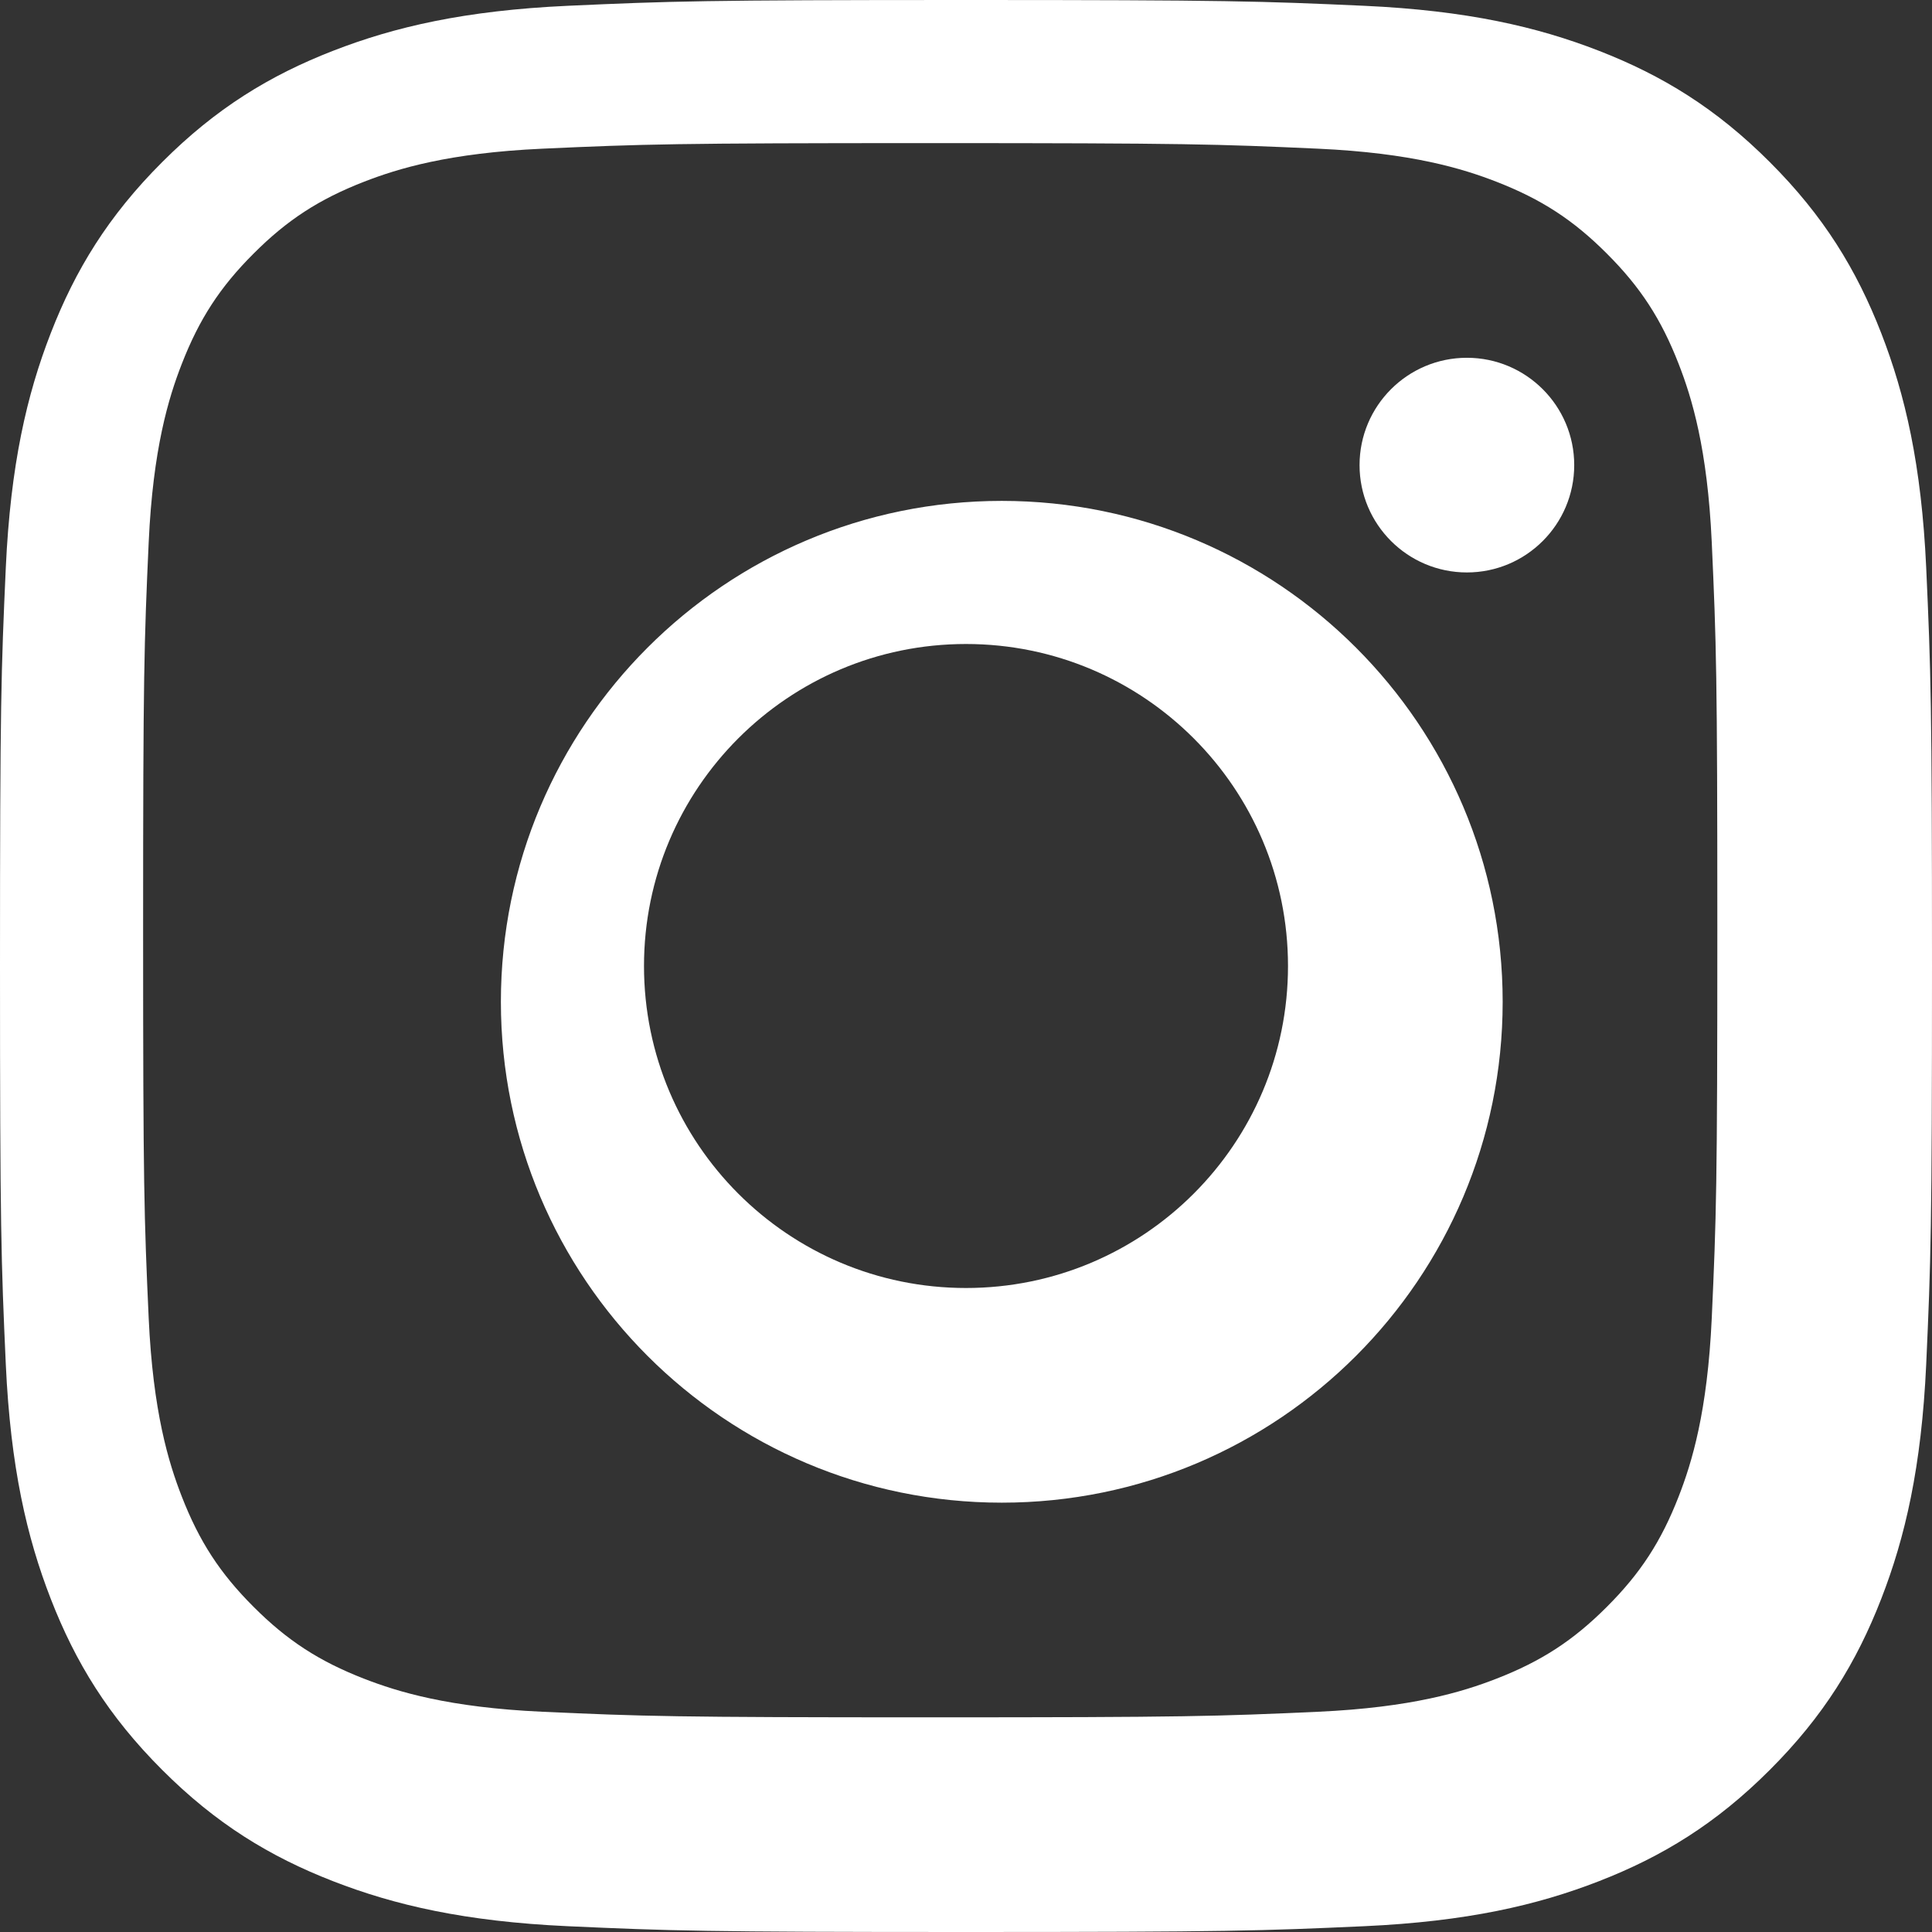 <?xml version="1.0" encoding="UTF-8"?>
<svg width="27px" height="27px" viewBox="0 0 27 27" version="1.1" xmlns="http://www.w3.org/2000/svg" xmlns:xlink="http://www.w3.org/1999/xlink">
    <rect x="0" y="0" width="27" height="27" fill="#333333" stroke="none"/>
    <!-- Generator: Sketch 47.1 (45422) - http://www.bohemiancoding.com/sketch -->
    <title>Instagram@2x</title>
    <desc>Created with Sketch.</desc>
    <defs></defs>
    <g id="Page-1" stroke="none" stroke-width="1" fill="none" fill-rule="evenodd">
        <g id="PAGE-PRODUIT" transform="translate(-1061, -40)" fill="#FFFFFF">
            <path d="M1074.5,40 C1078.166,40 1078.626,40.016 1080.066,40.081 C1081.503,40.147 1082.484,40.375 1083.343,40.709 C1084.231,41.054 1084.984,41.515 1085.734,42.266 C1086.485,43.016 1086.946,43.769 1087.291,44.657 C1087.625,45.516 1087.853,46.497 1087.919,47.934 C1087.984,49.374 1088,49.834 1088,53.5 C1088,57.166 1087.984,57.626 1087.919,59.066 C1087.853,60.503 1087.625,61.484 1087.291,62.343 C1086.946,63.231 1086.485,63.984 1085.734,64.734 C1084.984,65.485 1084.231,65.946 1083.343,66.291 C1082.484,66.625 1081.503,66.853 1080.066,66.919 C1078.626,66.984 1078.166,67 1074.5,67 C1070.834,67 1070.374,66.984 1068.934,66.919 C1067.497,66.853 1066.516,66.625 1065.657,66.291 C1064.769,65.946 1064.016,65.485 1063.266,64.734 C1062.515,63.984 1062.054,63.231 1061.709,62.343 C1061.375,61.484 1061.147,60.503 1061.081,59.066 C1061.016,57.626 1061,57.166 1061,53.5 C1061,49.834 1061.016,49.374 1061.081,47.934 C1061.147,46.497 1061.375,45.516 1061.709,44.657 C1062.054,43.769 1062.515,43.016 1063.266,42.266 C1064.016,41.515 1064.769,41.054 1065.657,40.709 C1066.516,40.375 1067.497,40.147 1068.934,40.081 C1070.374,40.016 1070.834,40 1074.5,40 Z M1074,42 C1070.417,42 1069.993,42.014 1068.578,42.078 C1067.27,42.138 1066.56,42.356 1066.087,42.54 C1065.46,42.784 1065.013,43.074 1064.544,43.544 C1064.074,44.013 1063.784,44.46 1063.54,45.087 C1063.356,45.559 1063.138,46.27 1063.078,47.578 C1063.014,48.993 1063,49.417 1063,53 C1063,56.583 1063.014,57.007 1063.078,58.422 C1063.138,59.73 1063.356,60.441 1063.54,60.913 C1063.784,61.54 1064.074,61.987 1064.544,62.456 C1065.013,62.926 1065.46,63.216 1066.087,63.46 C1066.56,63.644 1067.27,63.862 1068.578,63.922 C1069.993,63.986 1070.417,64 1074,64 C1077.583,64 1078.007,63.986 1079.422,63.922 C1080.73,63.862 1081.44,63.644 1081.913,63.46 C1082.54,63.216 1082.987,62.926 1083.456,62.456 C1083.926,61.987 1084.216,61.54 1084.46,60.913 C1084.644,60.441 1084.862,59.73 1084.922,58.422 C1084.986,57.007 1085,56.583 1085,53 C1085,49.417 1084.986,48.993 1084.922,47.578 C1084.862,46.27 1084.644,45.559 1084.46,45.087 C1084.216,44.46 1083.926,44.013 1083.456,43.544 C1082.987,43.074 1082.54,42.784 1081.913,42.54 C1081.44,42.356 1080.73,42.138 1079.422,42.078 C1078.007,42.014 1077.583,42 1074,42 Z M1075,47 C1078.866,47 1082,50.134 1082,54 C1082,57.866 1078.866,61 1075,61 C1071.134,61 1068,57.866 1068,54 C1068,50.134 1071.134,47 1075,47 Z M1074.5,58 C1076.985,58 1079,55.985 1079,53.5 C1079,51.015 1076.985,49 1074.5,49 C1072.015,49 1070,51.015 1070,53.5 C1070,55.985 1072.015,58 1074.5,58 Z M1083,46.5 C1083,47.328 1082.328,48 1081.5,48 C1080.672,48 1080,47.328 1080,46.5 C1080,45.672 1080.672,45 1081.5,45 C1082.328,45 1083,45.672 1083,46.5 Z" id="Instagram"></path>
        </g>
    </g>
</svg>